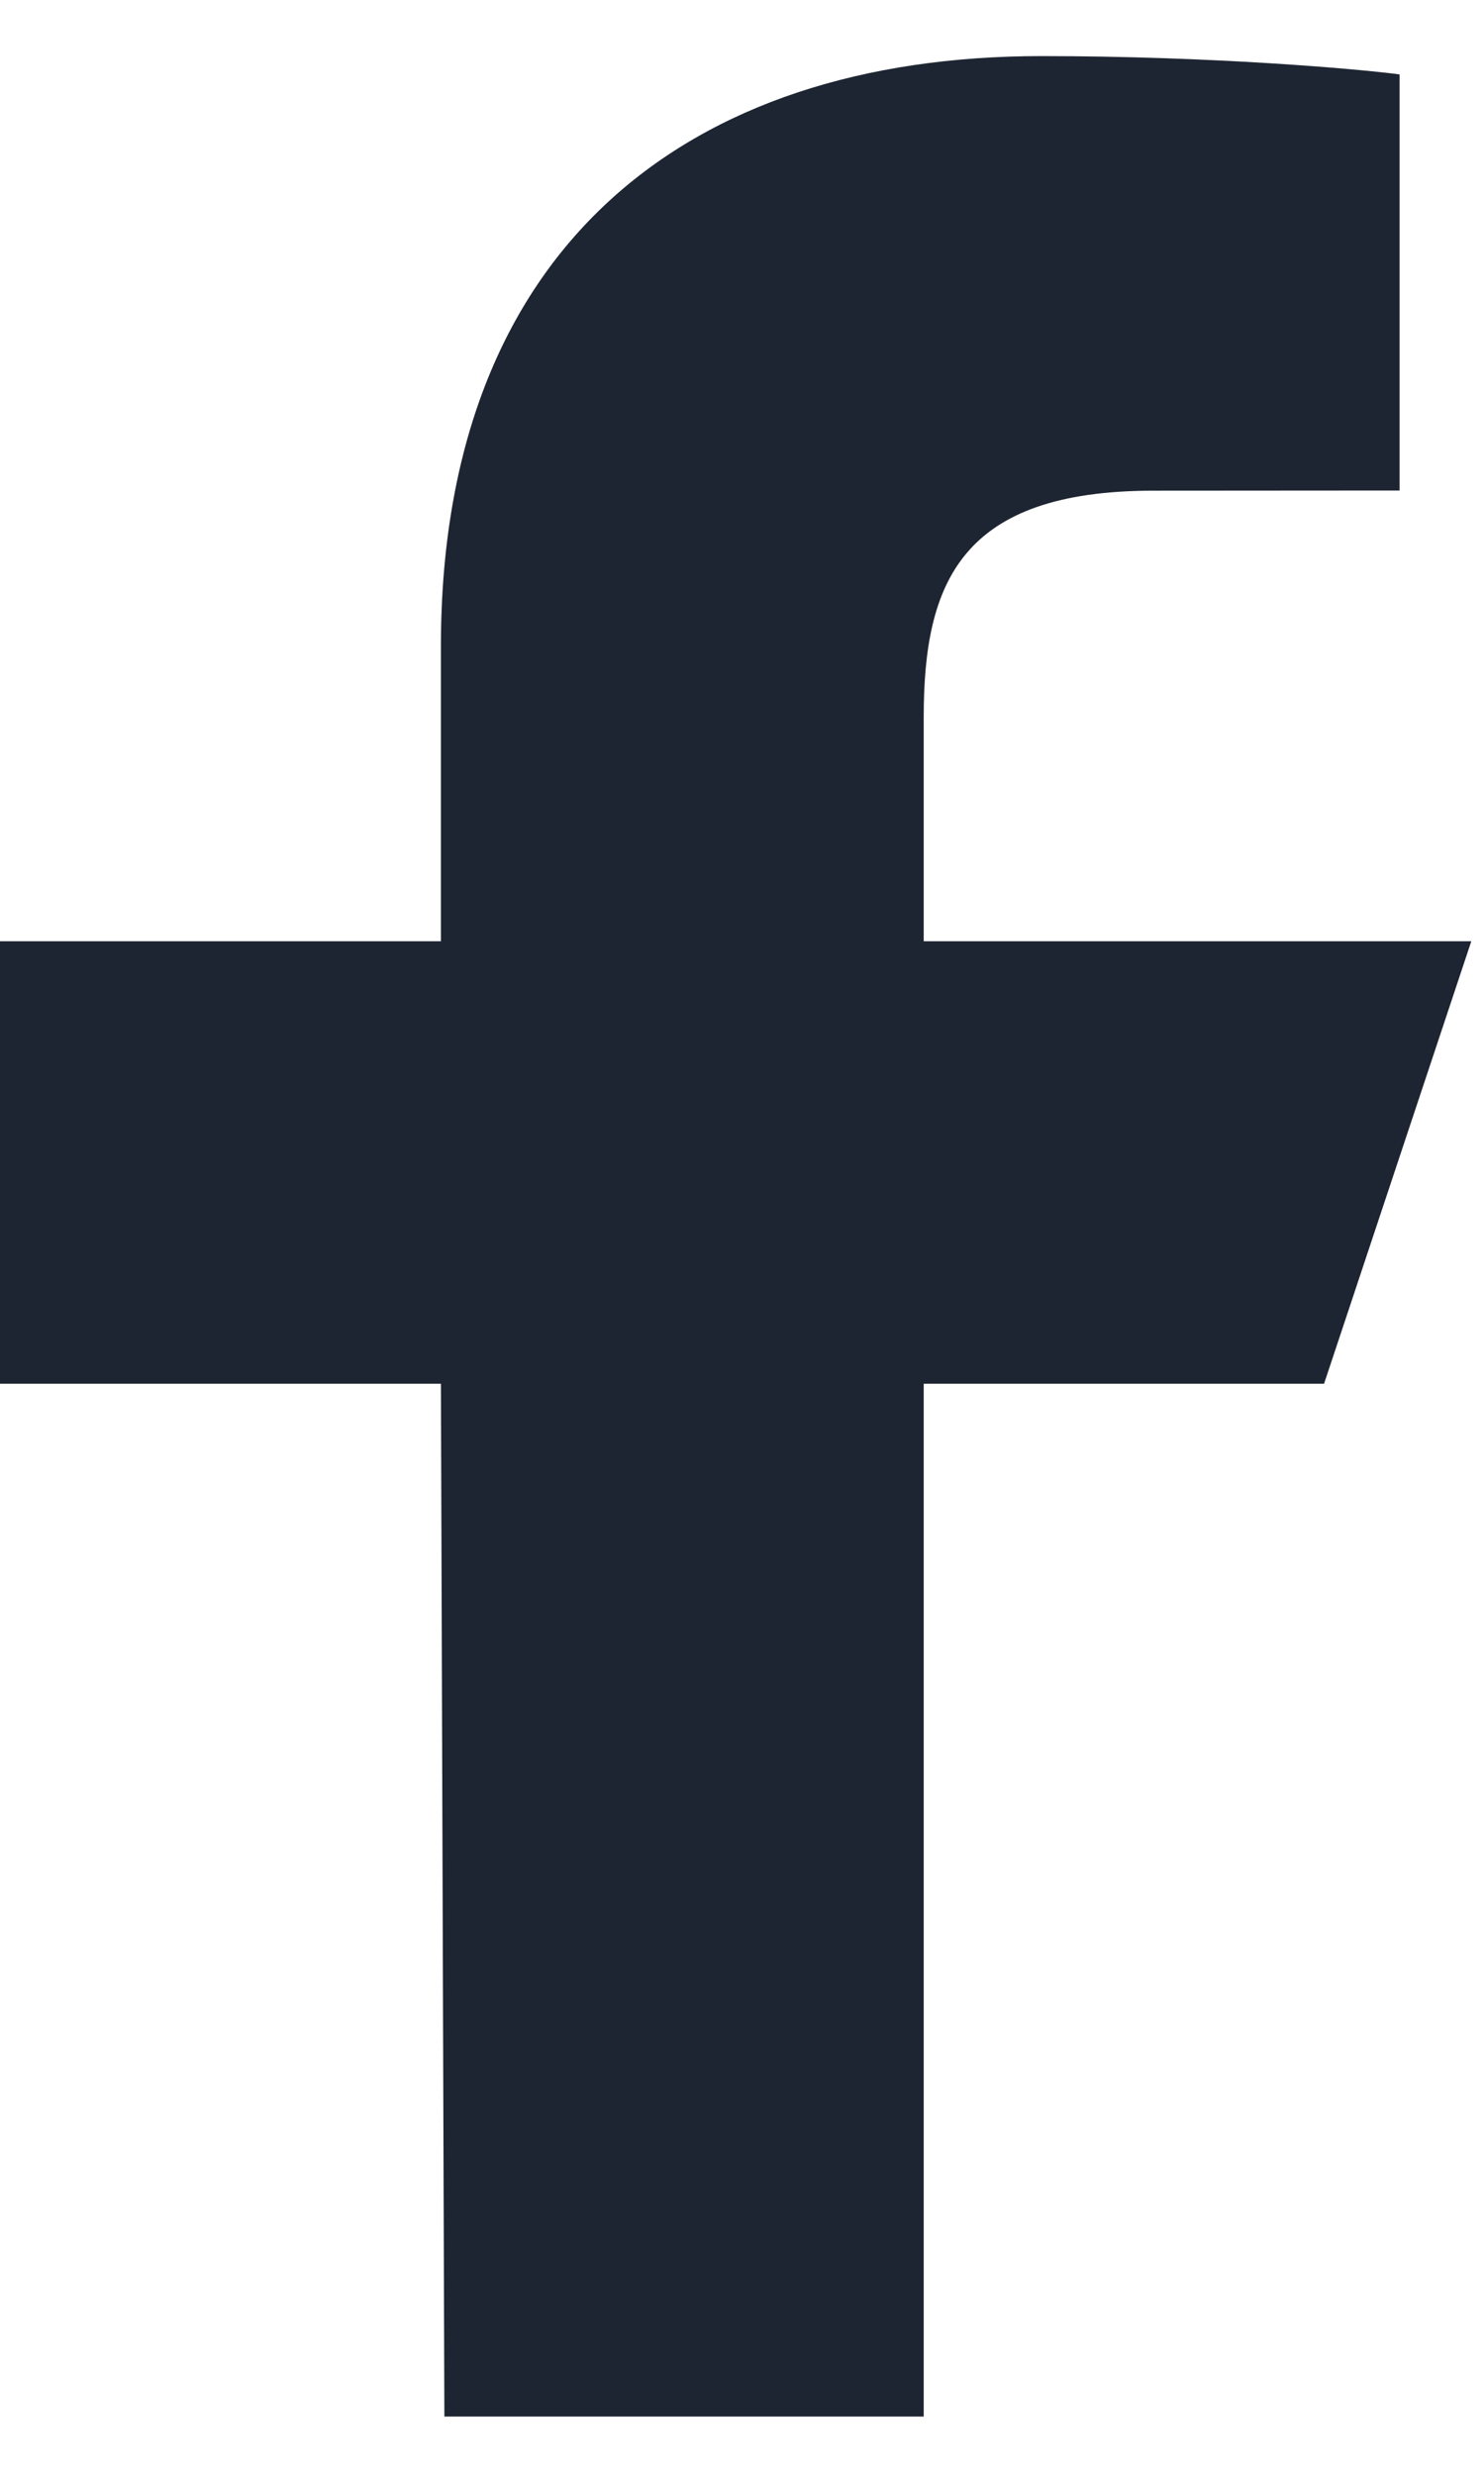 <svg width="9" height="15" viewBox="0 0 9 15" fill="none" xmlns="http://www.w3.org/2000/svg">
<path d="M2.695 14.647L2.674 8.387H-0.004V5.705H2.674V3.917C2.674 1.503 4.166 0.34 6.315 0.34C7.345 0.34 8.23 0.417 8.488 0.451V2.973L6.997 2.974C5.828 2.974 5.602 3.53 5.602 4.347V5.705H8.923L8.03 8.387H5.602V14.647H2.695Z" fill="#1E2532"/>
</svg>
